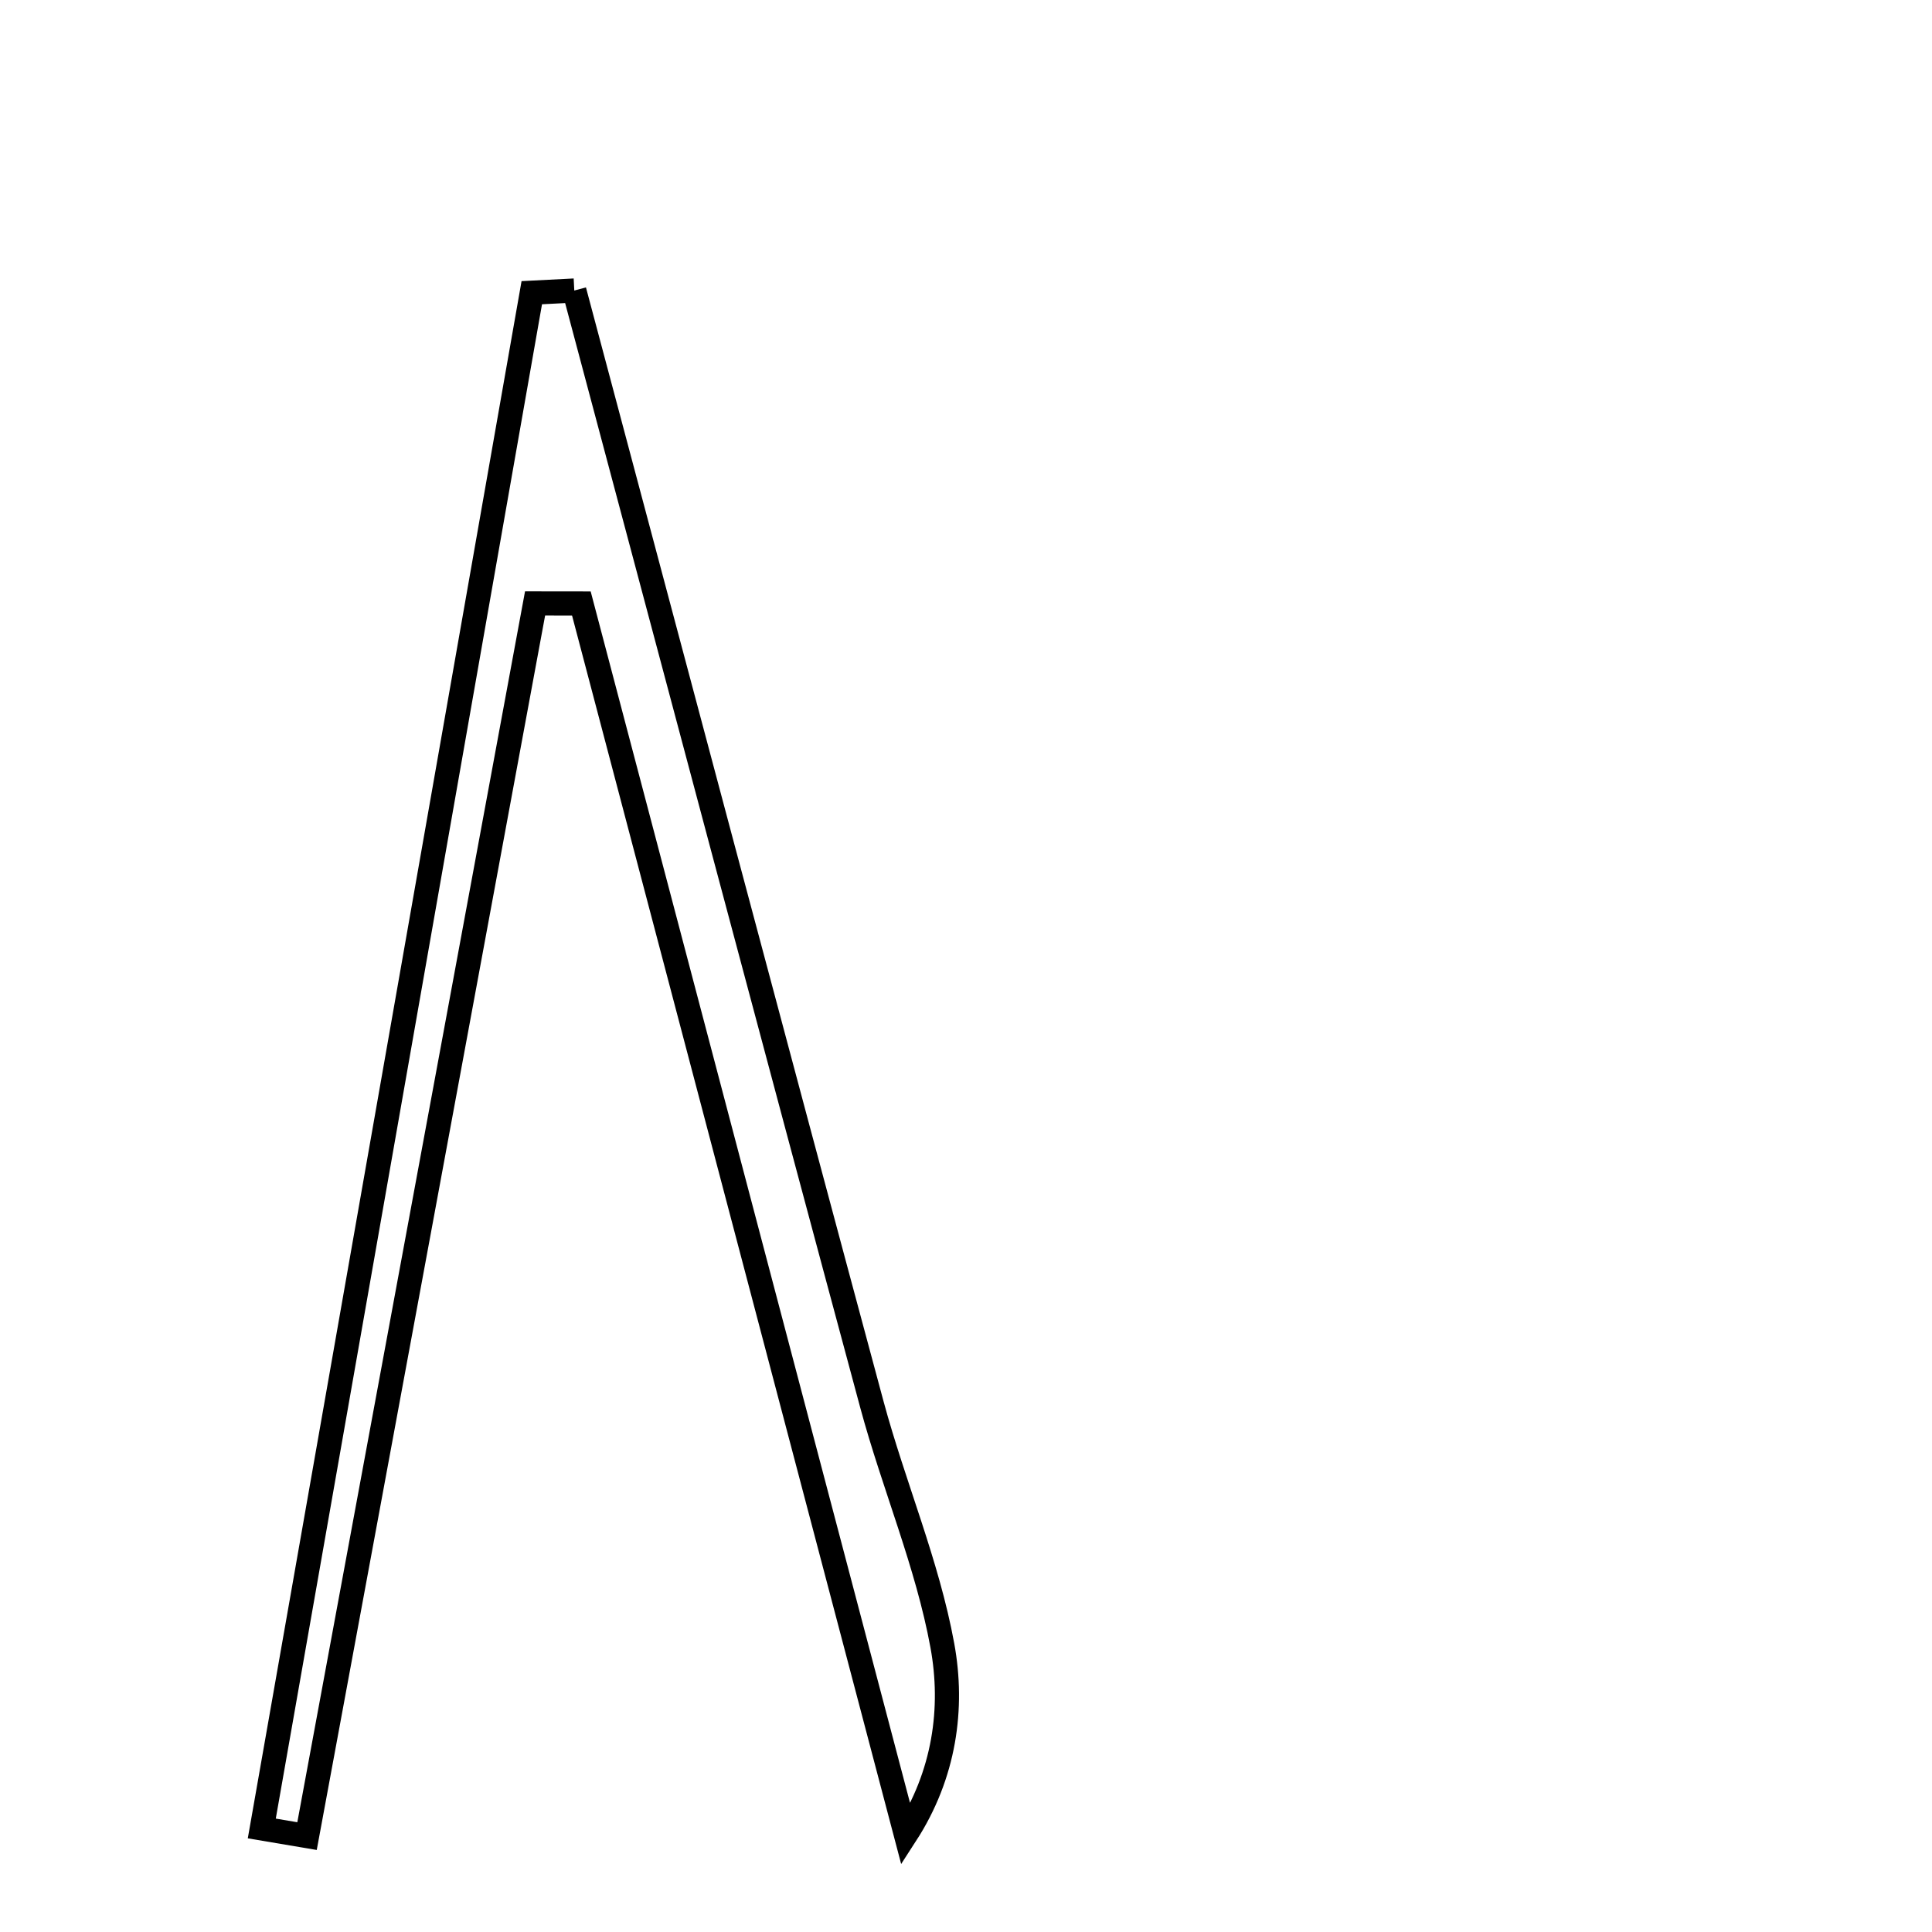 <svg xmlns="http://www.w3.org/2000/svg" viewBox="0.0 0.0 24.0 24.0" height="200px" width="200px"><path fill="none" stroke="black" stroke-width=".3" stroke-opacity="1.0"  filling="0" d="M7.134 3.609 C8.365 8.224 9.59 12.84 10.832 17.451 C11.103 18.454 11.52 19.425 11.706 20.44 C11.849 21.219 11.734 22.046 11.253 22.789 C9.909 17.692 8.566 12.595 7.222 7.497 C7.03 7.497 6.839 7.496 6.647 7.496 C5.703 12.601 4.758 17.705 3.814 22.809 C3.627 22.778 3.439 22.746 3.252 22.714 C4.37 16.354 5.488 9.996 6.606 3.636 C6.782 3.627 6.958 3.618 7.134 3.609"></path></svg>